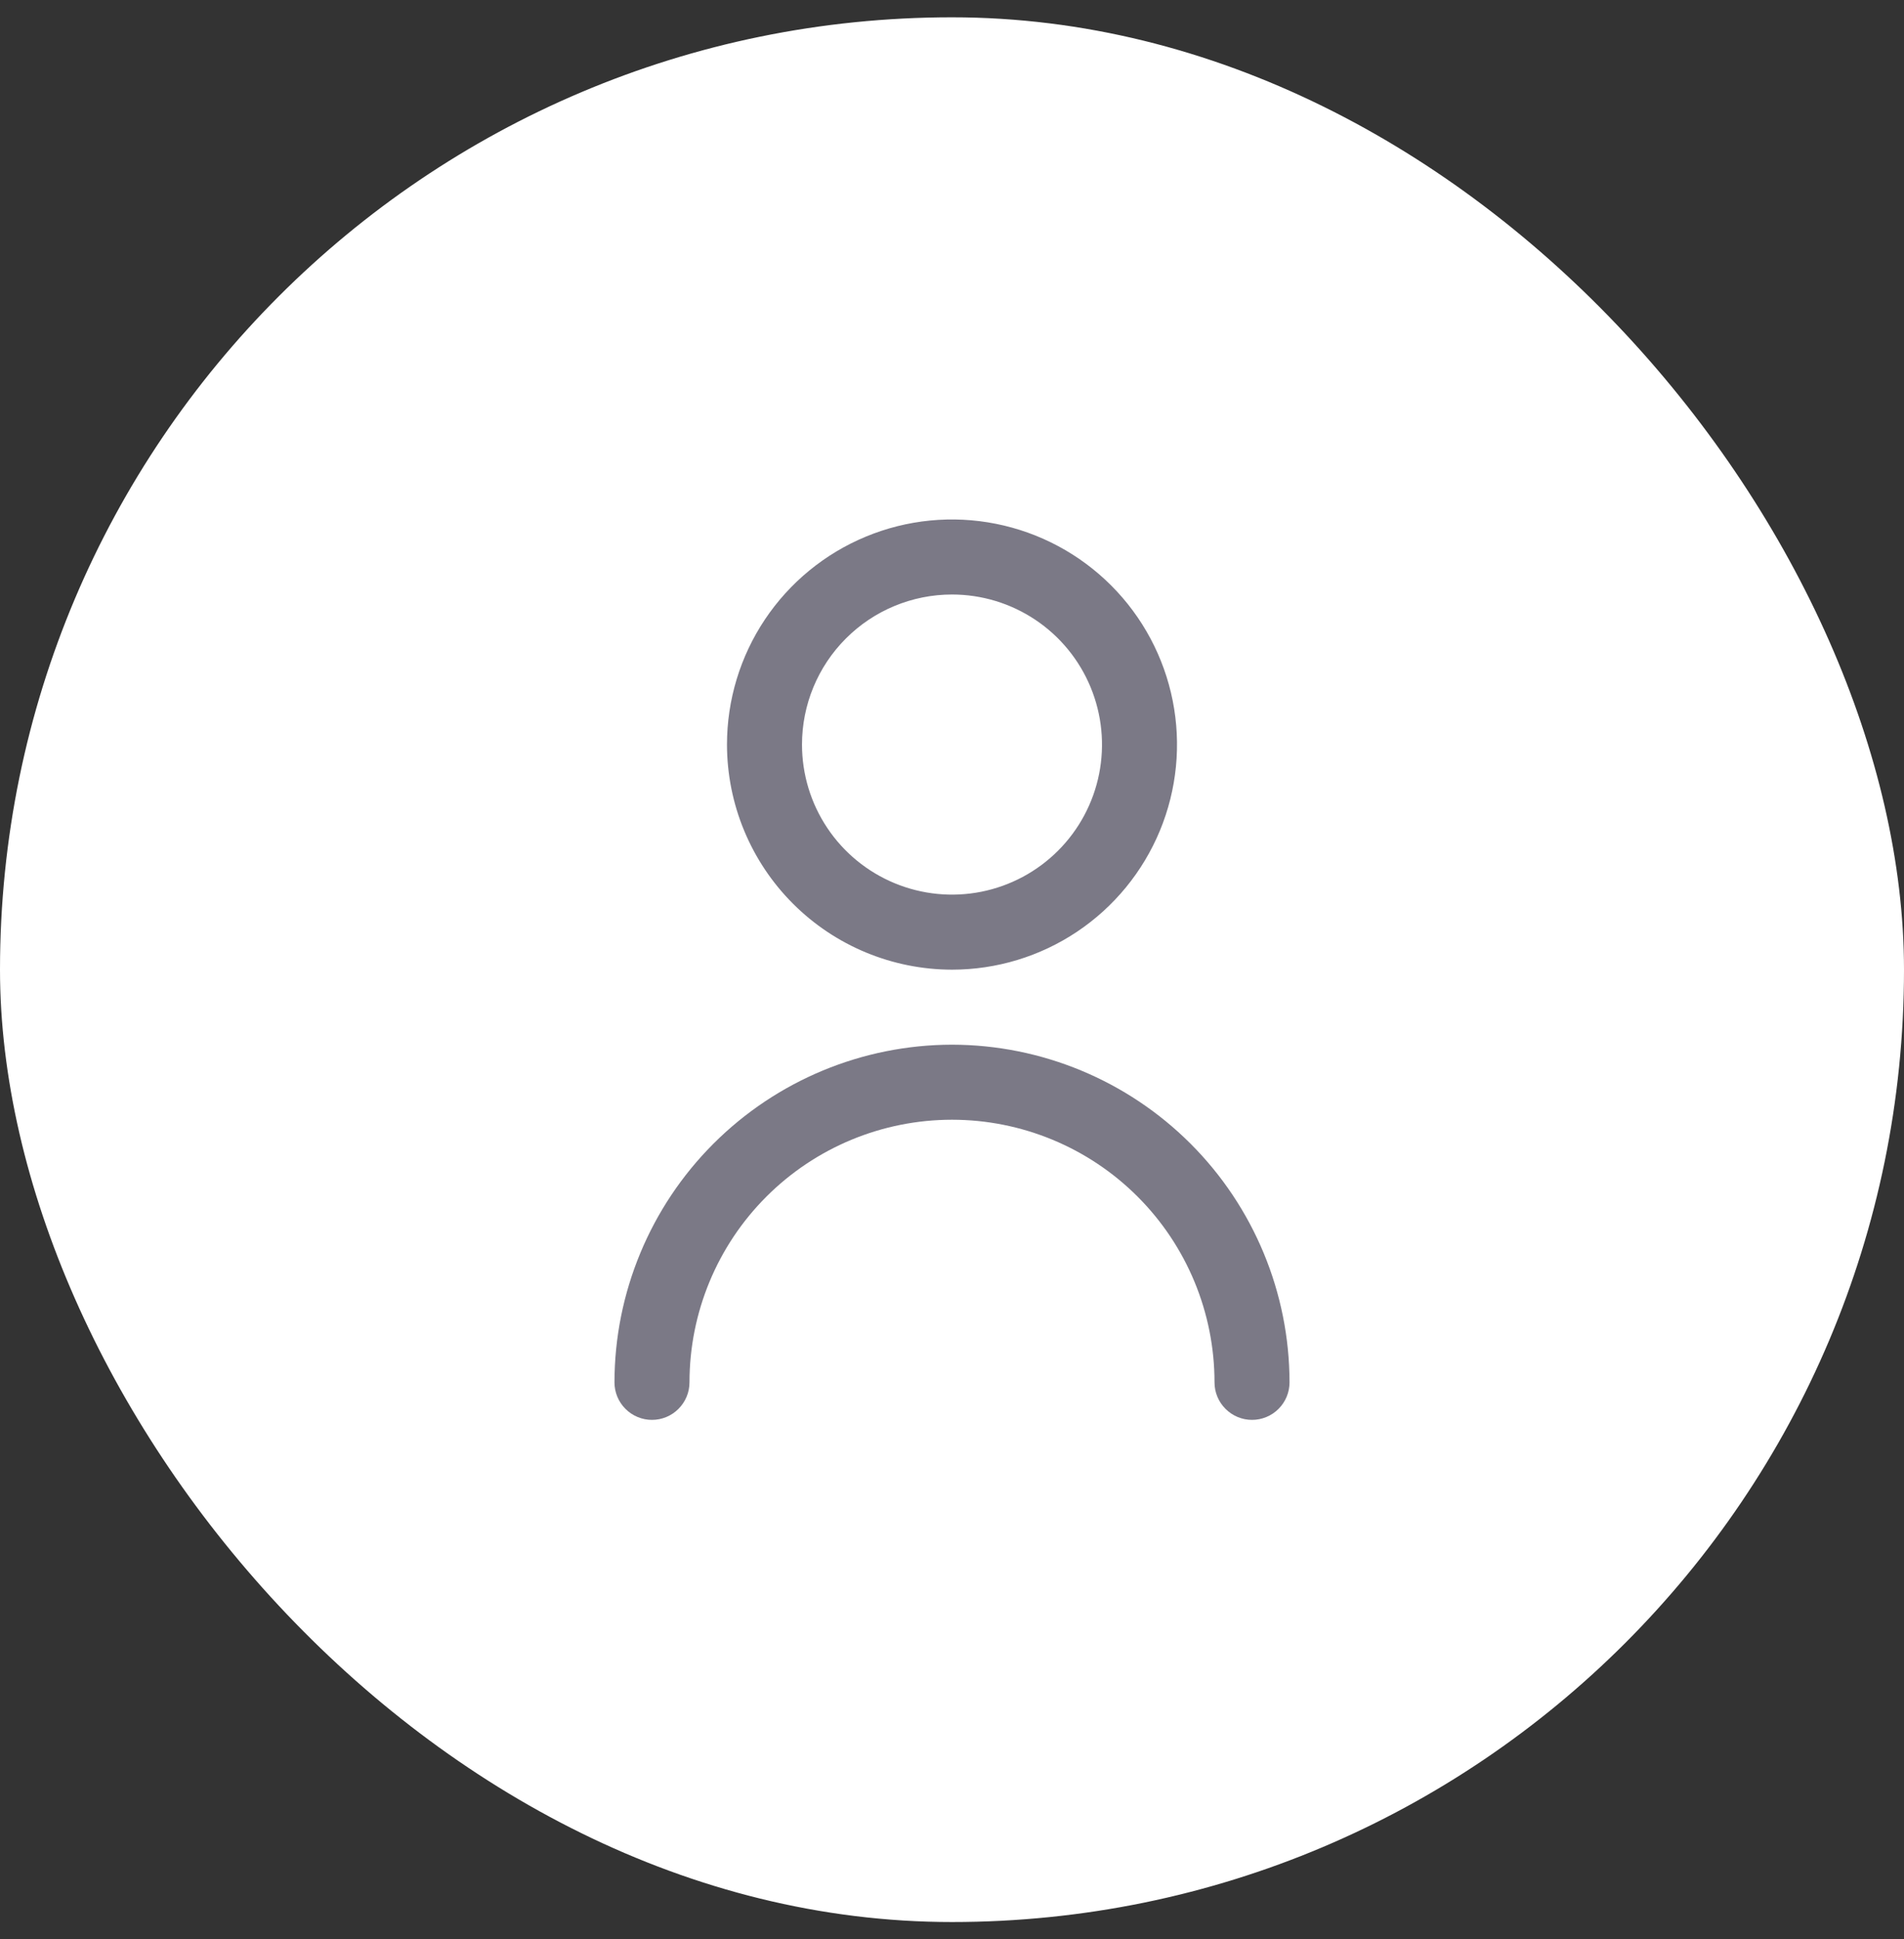 <svg width="55" height="56" viewBox="0 0 55 56" fill="none" xmlns="http://www.w3.org/2000/svg">
<rect x="0" y="0" width="55" height="56" fill="#333333" stroke="none"/>
<rect y="0.5" width="55" height="55" rx="27.5" fill="white"/>
<g clip-path="url(#clip0_4024_10872)">
<path d="M27.5 28C28.786 28 30.042 27.619 31.111 26.905C32.18 26.19 33.013 25.175 33.505 23.987C33.997 22.8 34.126 21.493 33.875 20.232C33.624 18.971 33.005 17.813 32.096 16.904C31.187 15.995 30.029 15.376 28.768 15.125C27.507 14.874 26.2 15.003 25.013 15.495C23.825 15.987 22.81 16.82 22.095 17.889C21.381 18.958 21 20.214 21 21.5C21.002 23.223 21.687 24.876 22.906 26.094C24.124 27.313 25.777 27.998 27.5 28ZM27.5 17.167C28.357 17.167 29.195 17.421 29.907 17.897C30.62 18.373 31.175 19.05 31.503 19.842C31.831 20.634 31.917 21.505 31.75 22.345C31.583 23.186 31.17 23.958 30.564 24.564C29.958 25.17 29.186 25.583 28.345 25.75C27.505 25.917 26.634 25.831 25.842 25.503C25.05 25.175 24.373 24.62 23.897 23.907C23.421 23.195 23.167 22.357 23.167 21.5C23.167 20.351 23.623 19.248 24.436 18.436C25.248 17.623 26.351 17.167 27.5 17.167V17.167Z" fill="#7B7986"/>
<path d="M27.5 30.166C24.915 30.169 22.437 31.198 20.609 33.025C18.781 34.853 17.753 37.331 17.75 39.916C17.75 40.204 17.864 40.479 18.067 40.682C18.27 40.886 18.546 41 18.833 41C19.121 41 19.396 40.886 19.599 40.682C19.802 40.479 19.917 40.204 19.917 39.916C19.917 37.905 20.716 35.976 22.138 34.554C23.56 33.132 25.489 32.333 27.5 32.333C29.511 32.333 31.44 33.132 32.862 34.554C34.284 35.976 35.083 37.905 35.083 39.916C35.083 40.204 35.197 40.479 35.401 40.682C35.604 40.886 35.879 41 36.167 41C36.454 41 36.73 40.886 36.933 40.682C37.136 40.479 37.25 40.204 37.25 39.916C37.247 37.331 36.219 34.853 34.391 33.025C32.563 31.198 30.085 30.169 27.5 30.166V30.166Z" fill="#7B7986"/>
</g>
<defs>
<clipPath id="clip0_4024_10872">
<rect width="26" height="26" fill="white" transform="translate(14.5 15)"/>
</clipPath>
</defs>
</svg>
